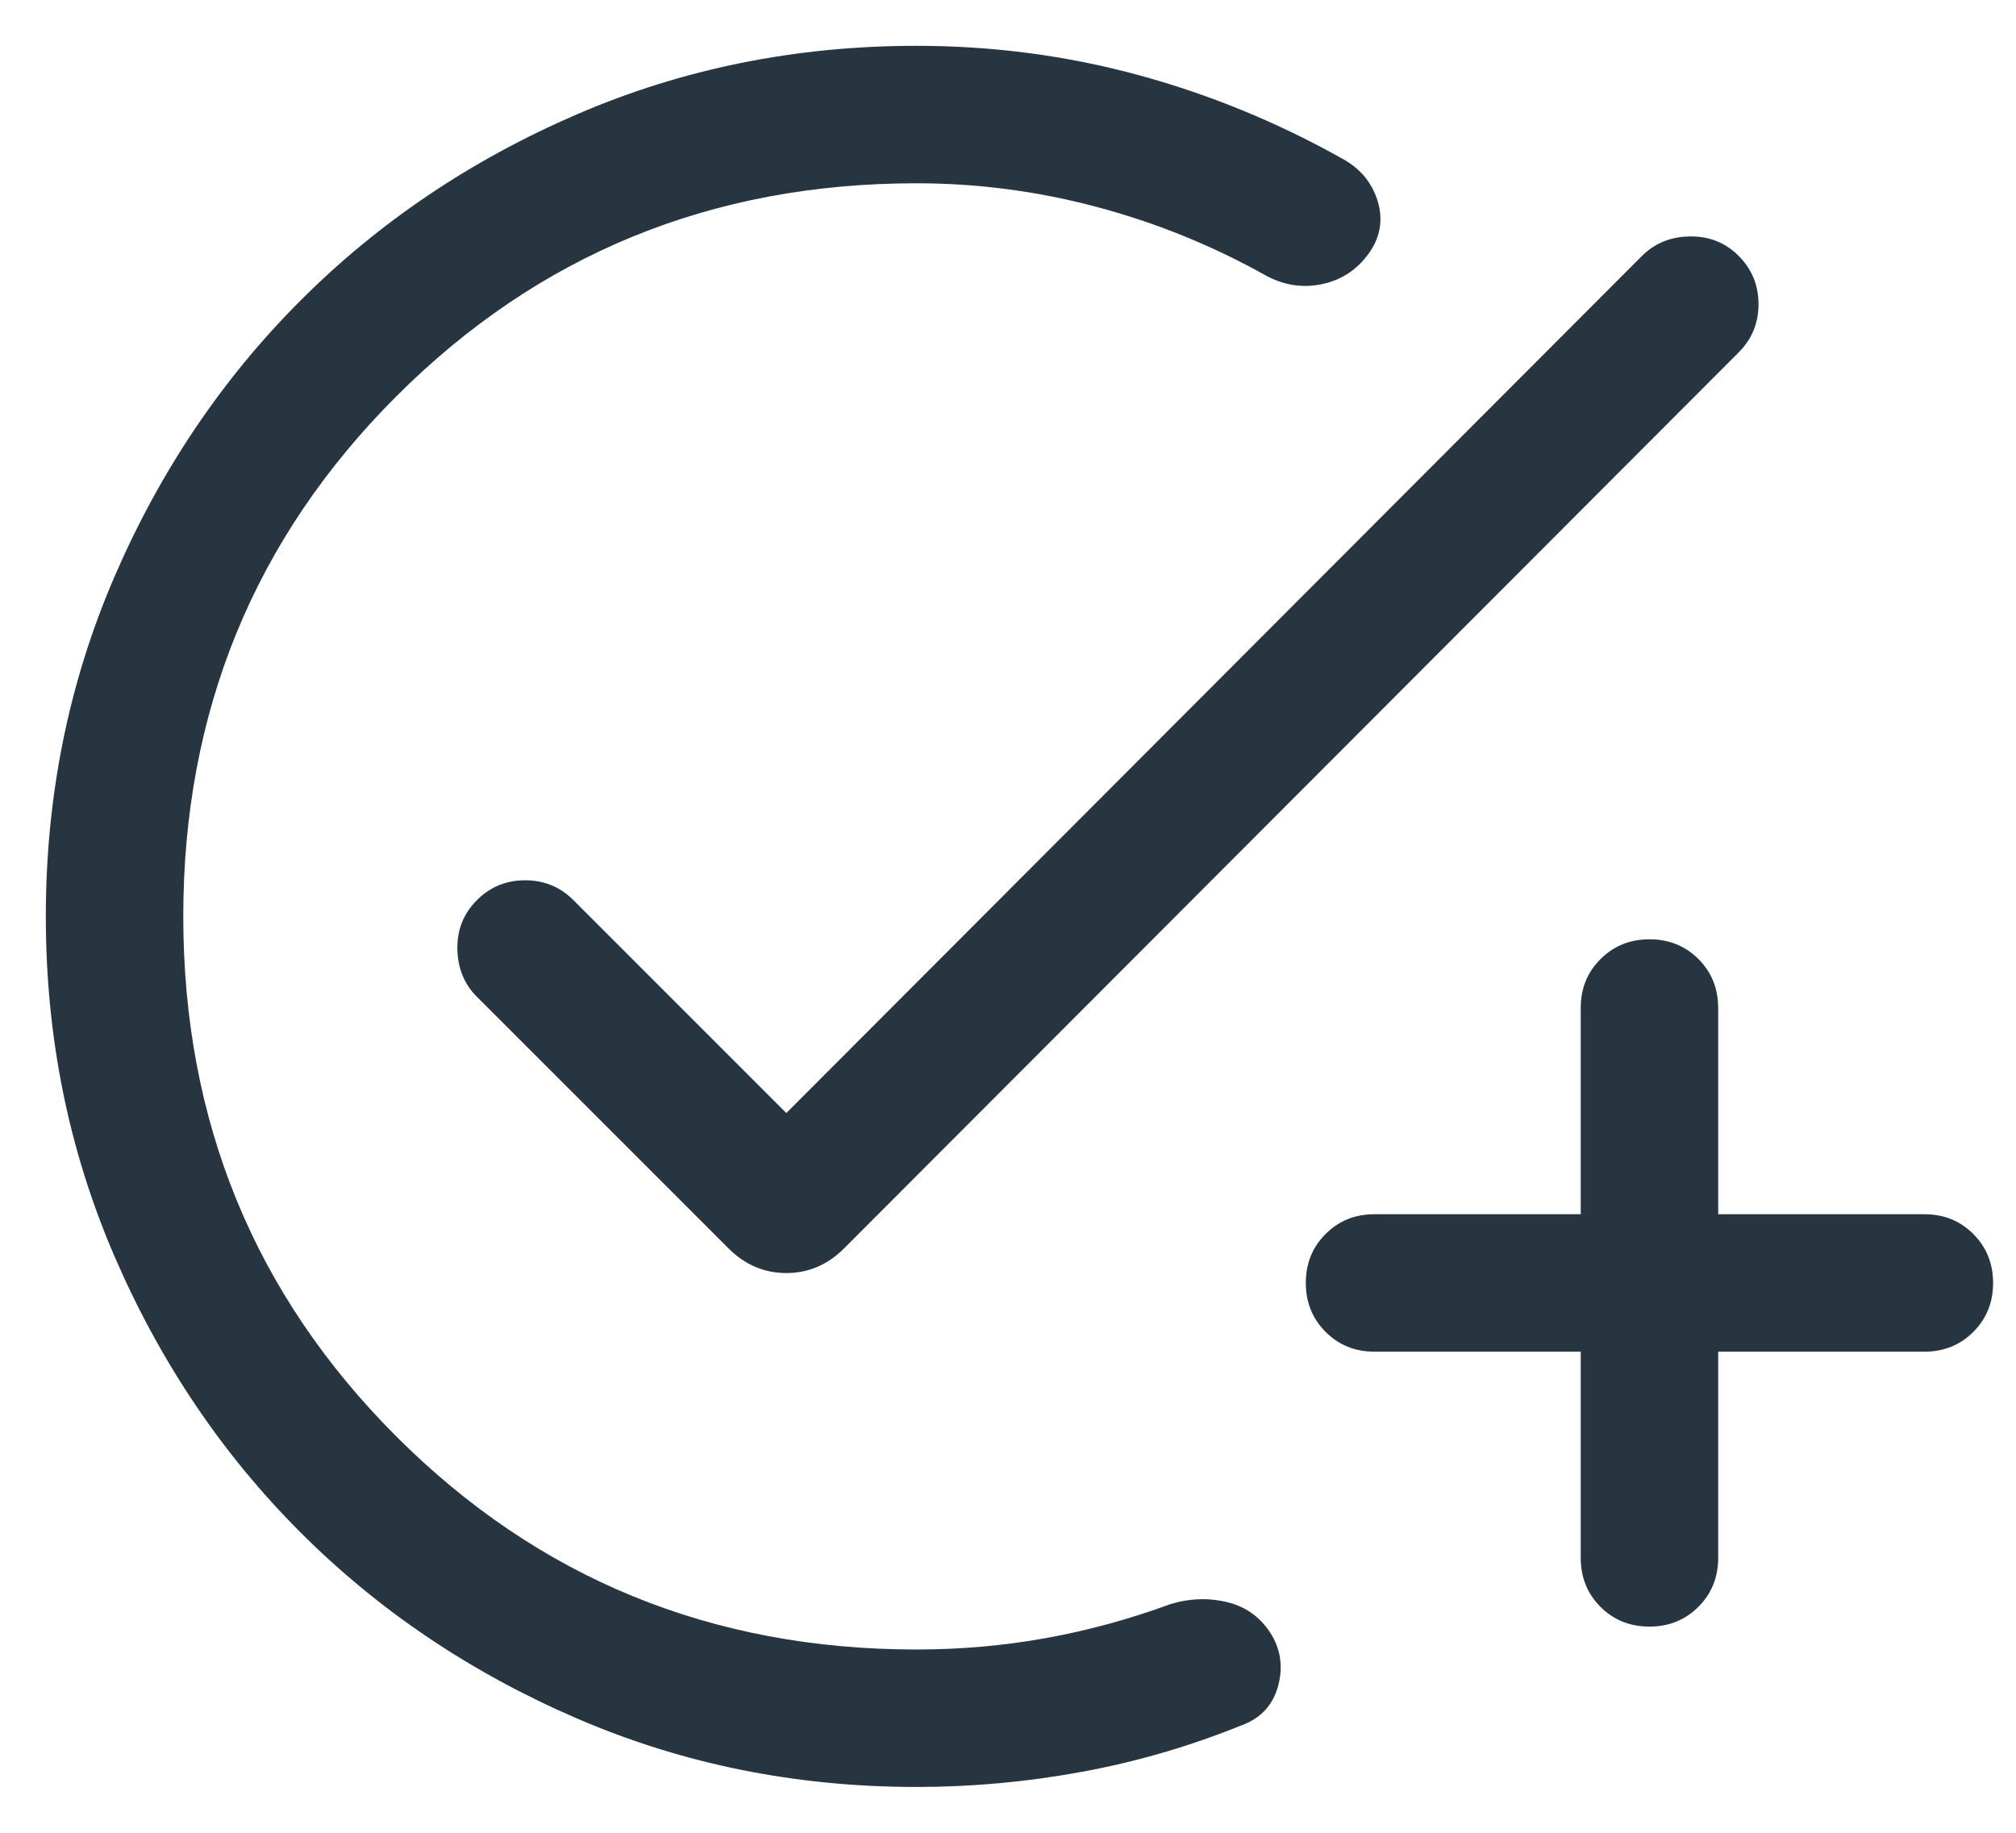<svg width="22" height="20" viewBox="0 0 22 20" fill="none" xmlns="http://www.w3.org/2000/svg">
<path d="M10 19.5C8.686 19.5 7.451 19.251 6.295 18.752C5.139 18.253 4.134 17.577 3.279 16.722C2.424 15.867 1.747 14.862 1.248 13.706C0.749 12.55 0.5 11.316 0.5 10.002C0.5 8.688 0.749 7.453 1.248 6.296C1.747 5.14 2.424 4.135 3.279 3.28C4.134 2.424 5.139 1.747 6.295 1.248C7.451 0.749 8.686 0.5 10 0.5C10.832 0.5 11.638 0.606 12.419 0.818C13.2 1.03 13.947 1.337 14.66 1.738C14.852 1.846 14.977 2.001 15.037 2.204C15.095 2.406 15.061 2.596 14.933 2.771C14.805 2.947 14.635 3.057 14.424 3.101C14.213 3.145 14.01 3.113 13.813 3.006C13.229 2.679 12.614 2.43 11.968 2.258C11.323 2.086 10.667 2 10 2C7.767 2 5.875 2.775 4.325 4.325C2.775 5.875 2 7.767 2 10C2 12.233 2.775 14.125 4.325 15.675C5.875 17.225 7.767 18 10 18C10.479 18 10.95 17.959 11.411 17.876C11.871 17.793 12.326 17.669 12.775 17.504C12.988 17.44 13.197 17.434 13.403 17.486C13.609 17.539 13.768 17.659 13.88 17.846C13.981 18.02 14.002 18.209 13.944 18.41C13.887 18.612 13.755 18.751 13.55 18.827C12.983 19.056 12.402 19.226 11.805 19.335C11.208 19.445 10.606 19.5 10 19.5ZM17.25 14.75H15C14.787 14.75 14.609 14.678 14.466 14.534C14.322 14.39 14.25 14.212 14.25 14C14.25 13.787 14.322 13.609 14.466 13.466C14.609 13.322 14.787 13.25 15 13.25H17.25V11C17.25 10.787 17.322 10.609 17.466 10.466C17.61 10.322 17.788 10.25 18 10.25C18.213 10.25 18.391 10.322 18.535 10.466C18.678 10.609 18.75 10.787 18.75 11V13.25H21C21.212 13.25 21.391 13.322 21.534 13.466C21.678 13.61 21.75 13.788 21.75 14C21.75 14.213 21.678 14.391 21.534 14.534C21.391 14.678 21.212 14.75 21 14.75H18.75V17C18.75 17.212 18.678 17.391 18.534 17.534C18.39 17.678 18.212 17.75 18 17.75C17.787 17.75 17.609 17.678 17.465 17.534C17.322 17.391 17.25 17.212 17.25 17V14.75ZM8.581 12.146L17.919 2.792C18.058 2.654 18.232 2.583 18.441 2.58C18.651 2.577 18.828 2.647 18.973 2.792C19.118 2.937 19.19 3.113 19.19 3.319C19.19 3.526 19.118 3.701 18.973 3.846L9.213 13.621C9.033 13.802 8.822 13.892 8.581 13.892C8.34 13.892 8.129 13.802 7.948 13.621L5.204 10.877C5.065 10.739 4.995 10.564 4.991 10.355C4.988 10.145 5.059 9.968 5.204 9.823C5.349 9.678 5.524 9.606 5.731 9.606C5.937 9.606 6.113 9.678 6.258 9.823L8.581 12.146Z" fill="#273540"/>
</svg>
